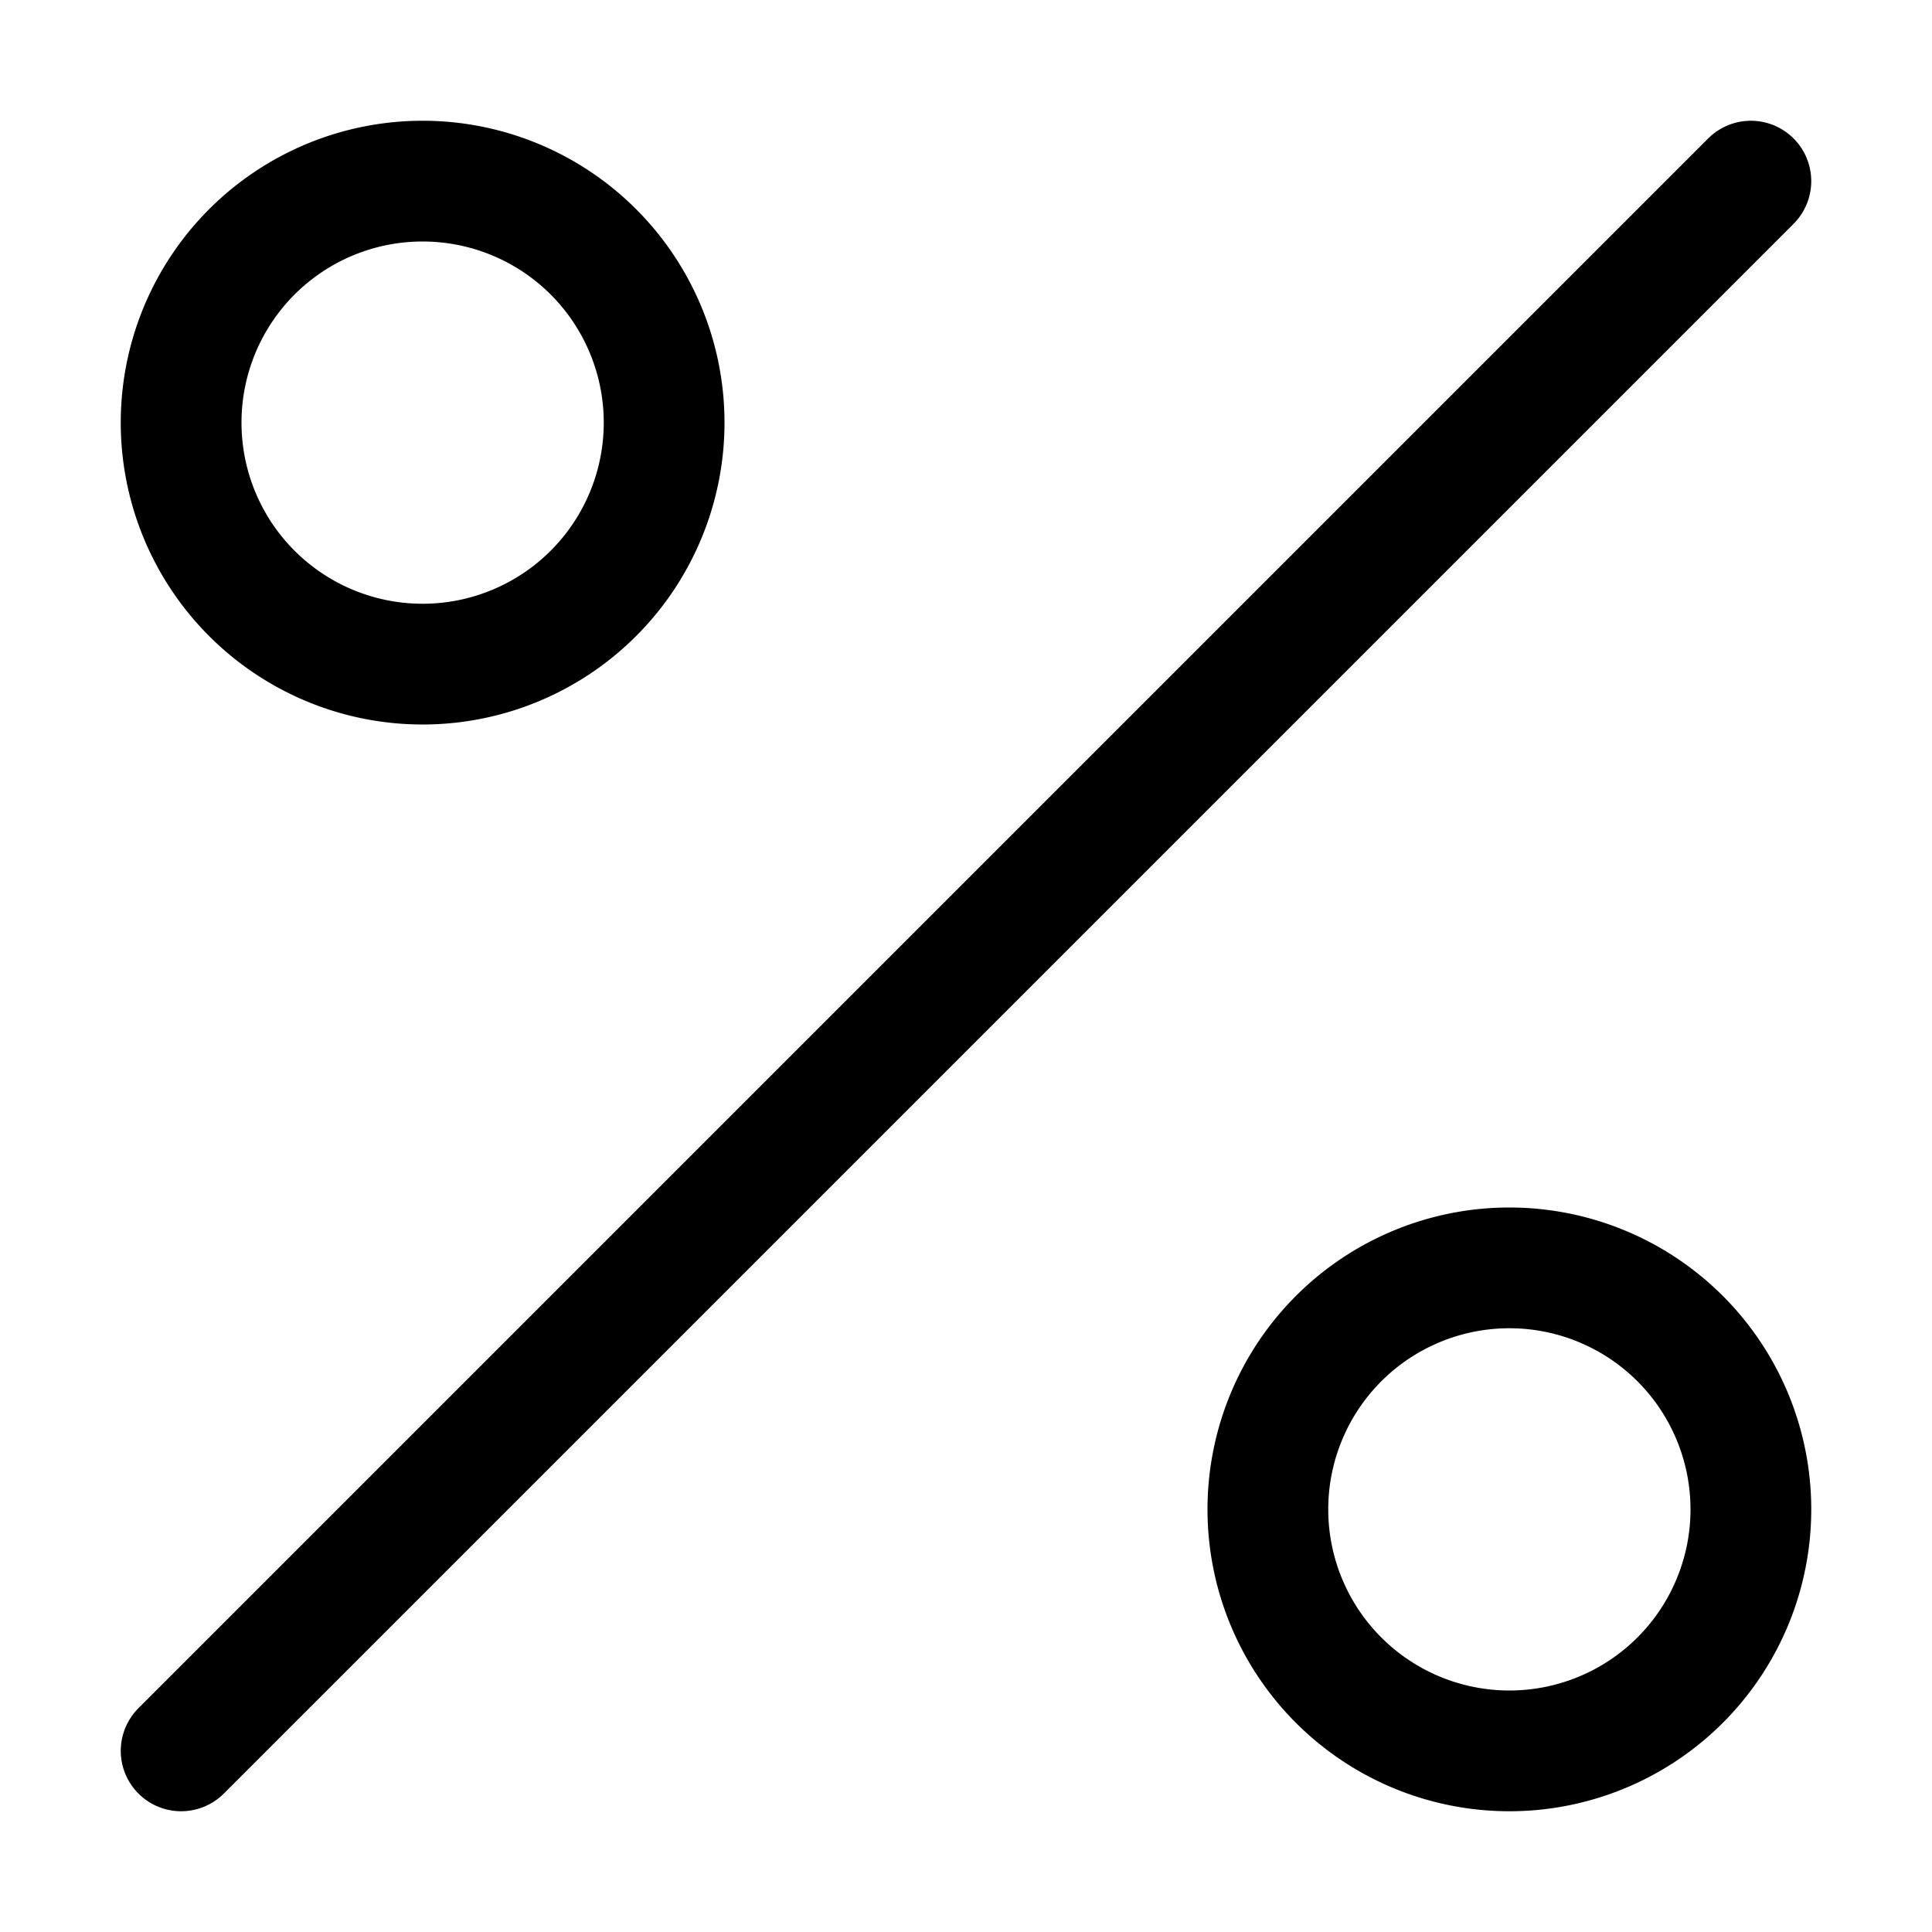 <svg viewBox="0 0 24 24" xmlns="http://www.w3.org/2000/svg" stroke-width="1.5" height="24" width="24"><path d="M2.25,21.75l19.5-19.5Z" fill="none" stroke="#000000" stroke-linecap="round" stroke-linejoin="round"></path><path d="M15.750 18.750 A3.000 3.000 0 1 0 21.750 18.750 A3.000 3.000 0 1 0 15.750 18.750 Z" fill="none" stroke="#000000" stroke-linecap="round" stroke-linejoin="round"></path><path d="M2.250 5.250 A3.000 3.000 0 1 0 8.250 5.250 A3.000 3.000 0 1 0 2.250 5.250 Z" fill="none" stroke="#000000" stroke-linecap="round" stroke-linejoin="round"></path></svg>

